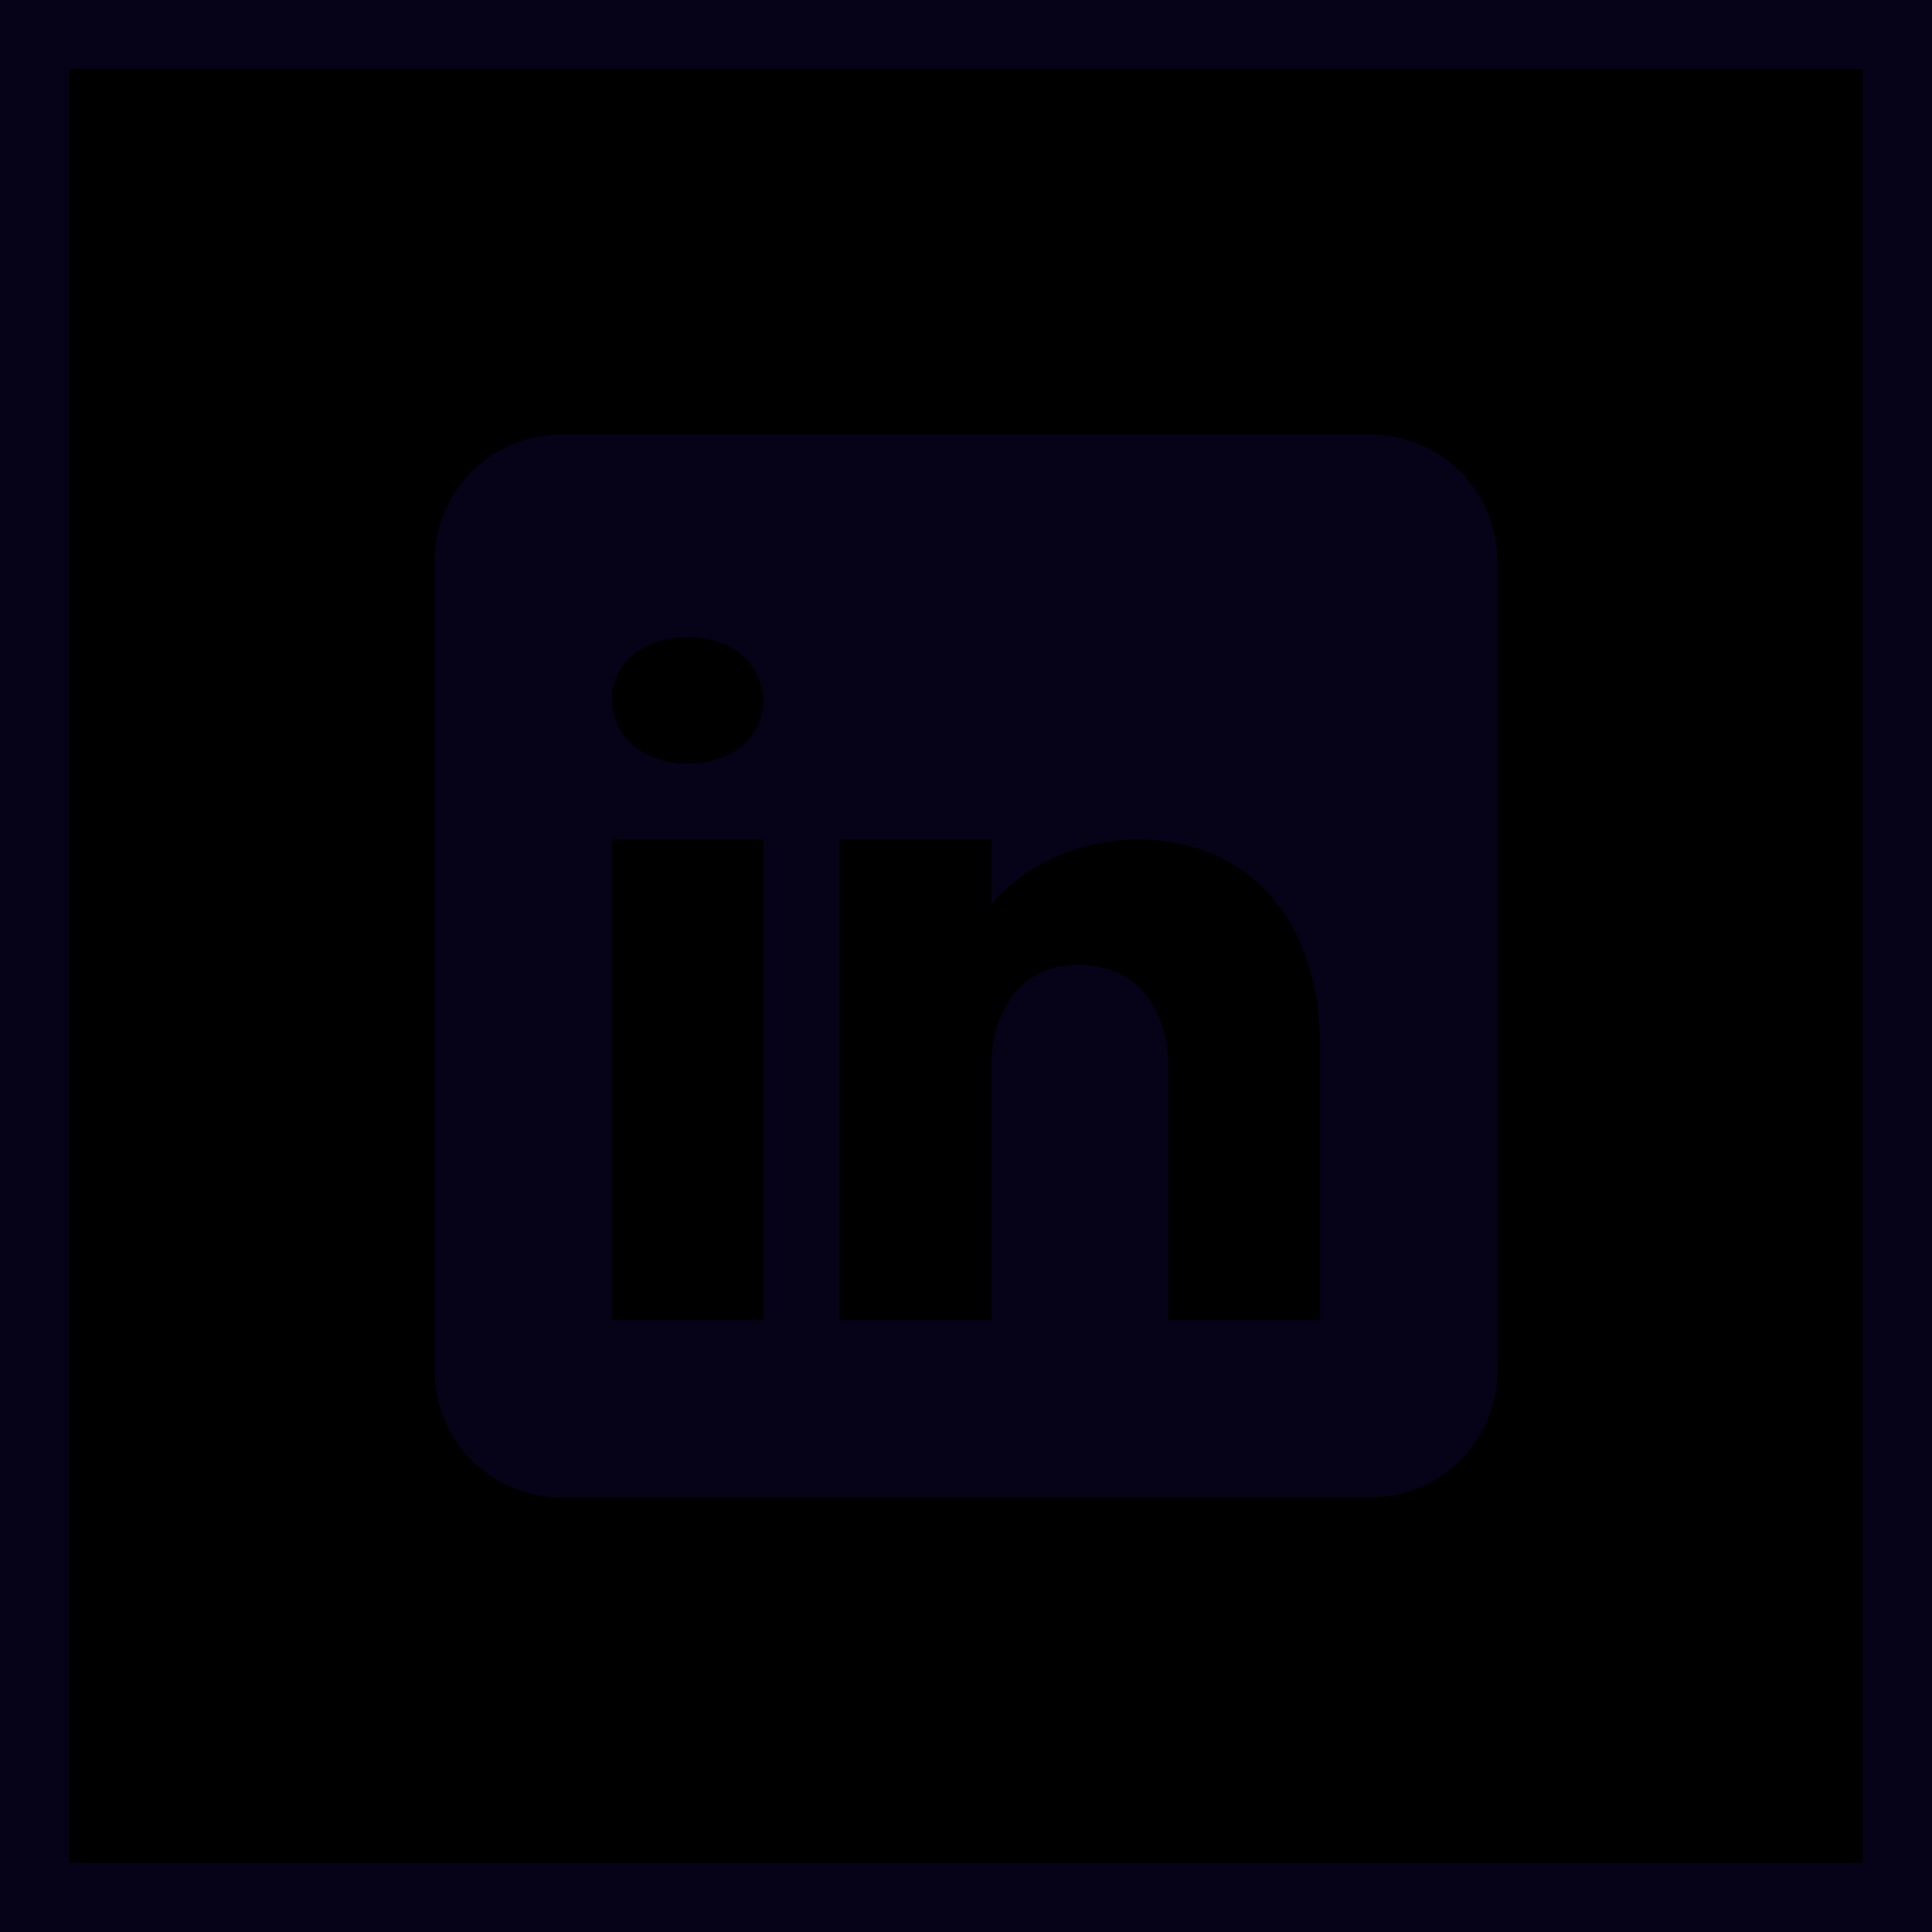 <svg xmlns="http://www.w3.org/2000/svg" width="100%" viewBox="0 0 28 28" fill="none" class="svg w-variant-9a9c0d84-64c6-119a-ea94-8f8b0c9cb85f"><rect x="0.5" y="0.5" width="27" height="27" fill="currentColor" class="rect"></rect><rect x="0.5" y="0.5" width="27" height="27" stroke="#060318"></rect><path d="M19.866 6.3H8.133C7.121 6.3 6.3 7.121 6.3 8.133V19.867C6.3 20.879 7.121 21.7 8.133 21.7H19.866C20.878 21.7 21.7 20.879 21.7 19.867V8.133C21.7 7.121 20.878 6.3 19.866 6.3ZM11.066 12.167V19.133H8.866V12.167H11.066ZM8.866 10.139C8.866 9.626 9.306 9.233 9.966 9.233C10.627 9.233 11.041 9.626 11.066 10.139C11.066 10.652 10.656 11.067 9.966 11.067C9.306 11.067 8.866 10.652 8.866 10.139ZM19.133 19.133H16.933C16.933 19.133 16.933 15.738 16.933 15.467C16.933 14.733 16.567 14 15.65 13.985H15.62C14.733 13.985 14.367 14.741 14.367 15.467C14.367 15.8 14.367 19.133 14.367 19.133H12.166V12.167H14.367V13.105C14.367 13.105 15.074 12.167 16.497 12.167C17.953 12.167 19.133 13.168 19.133 15.195V19.133Z" fill="#060318"></path></svg>